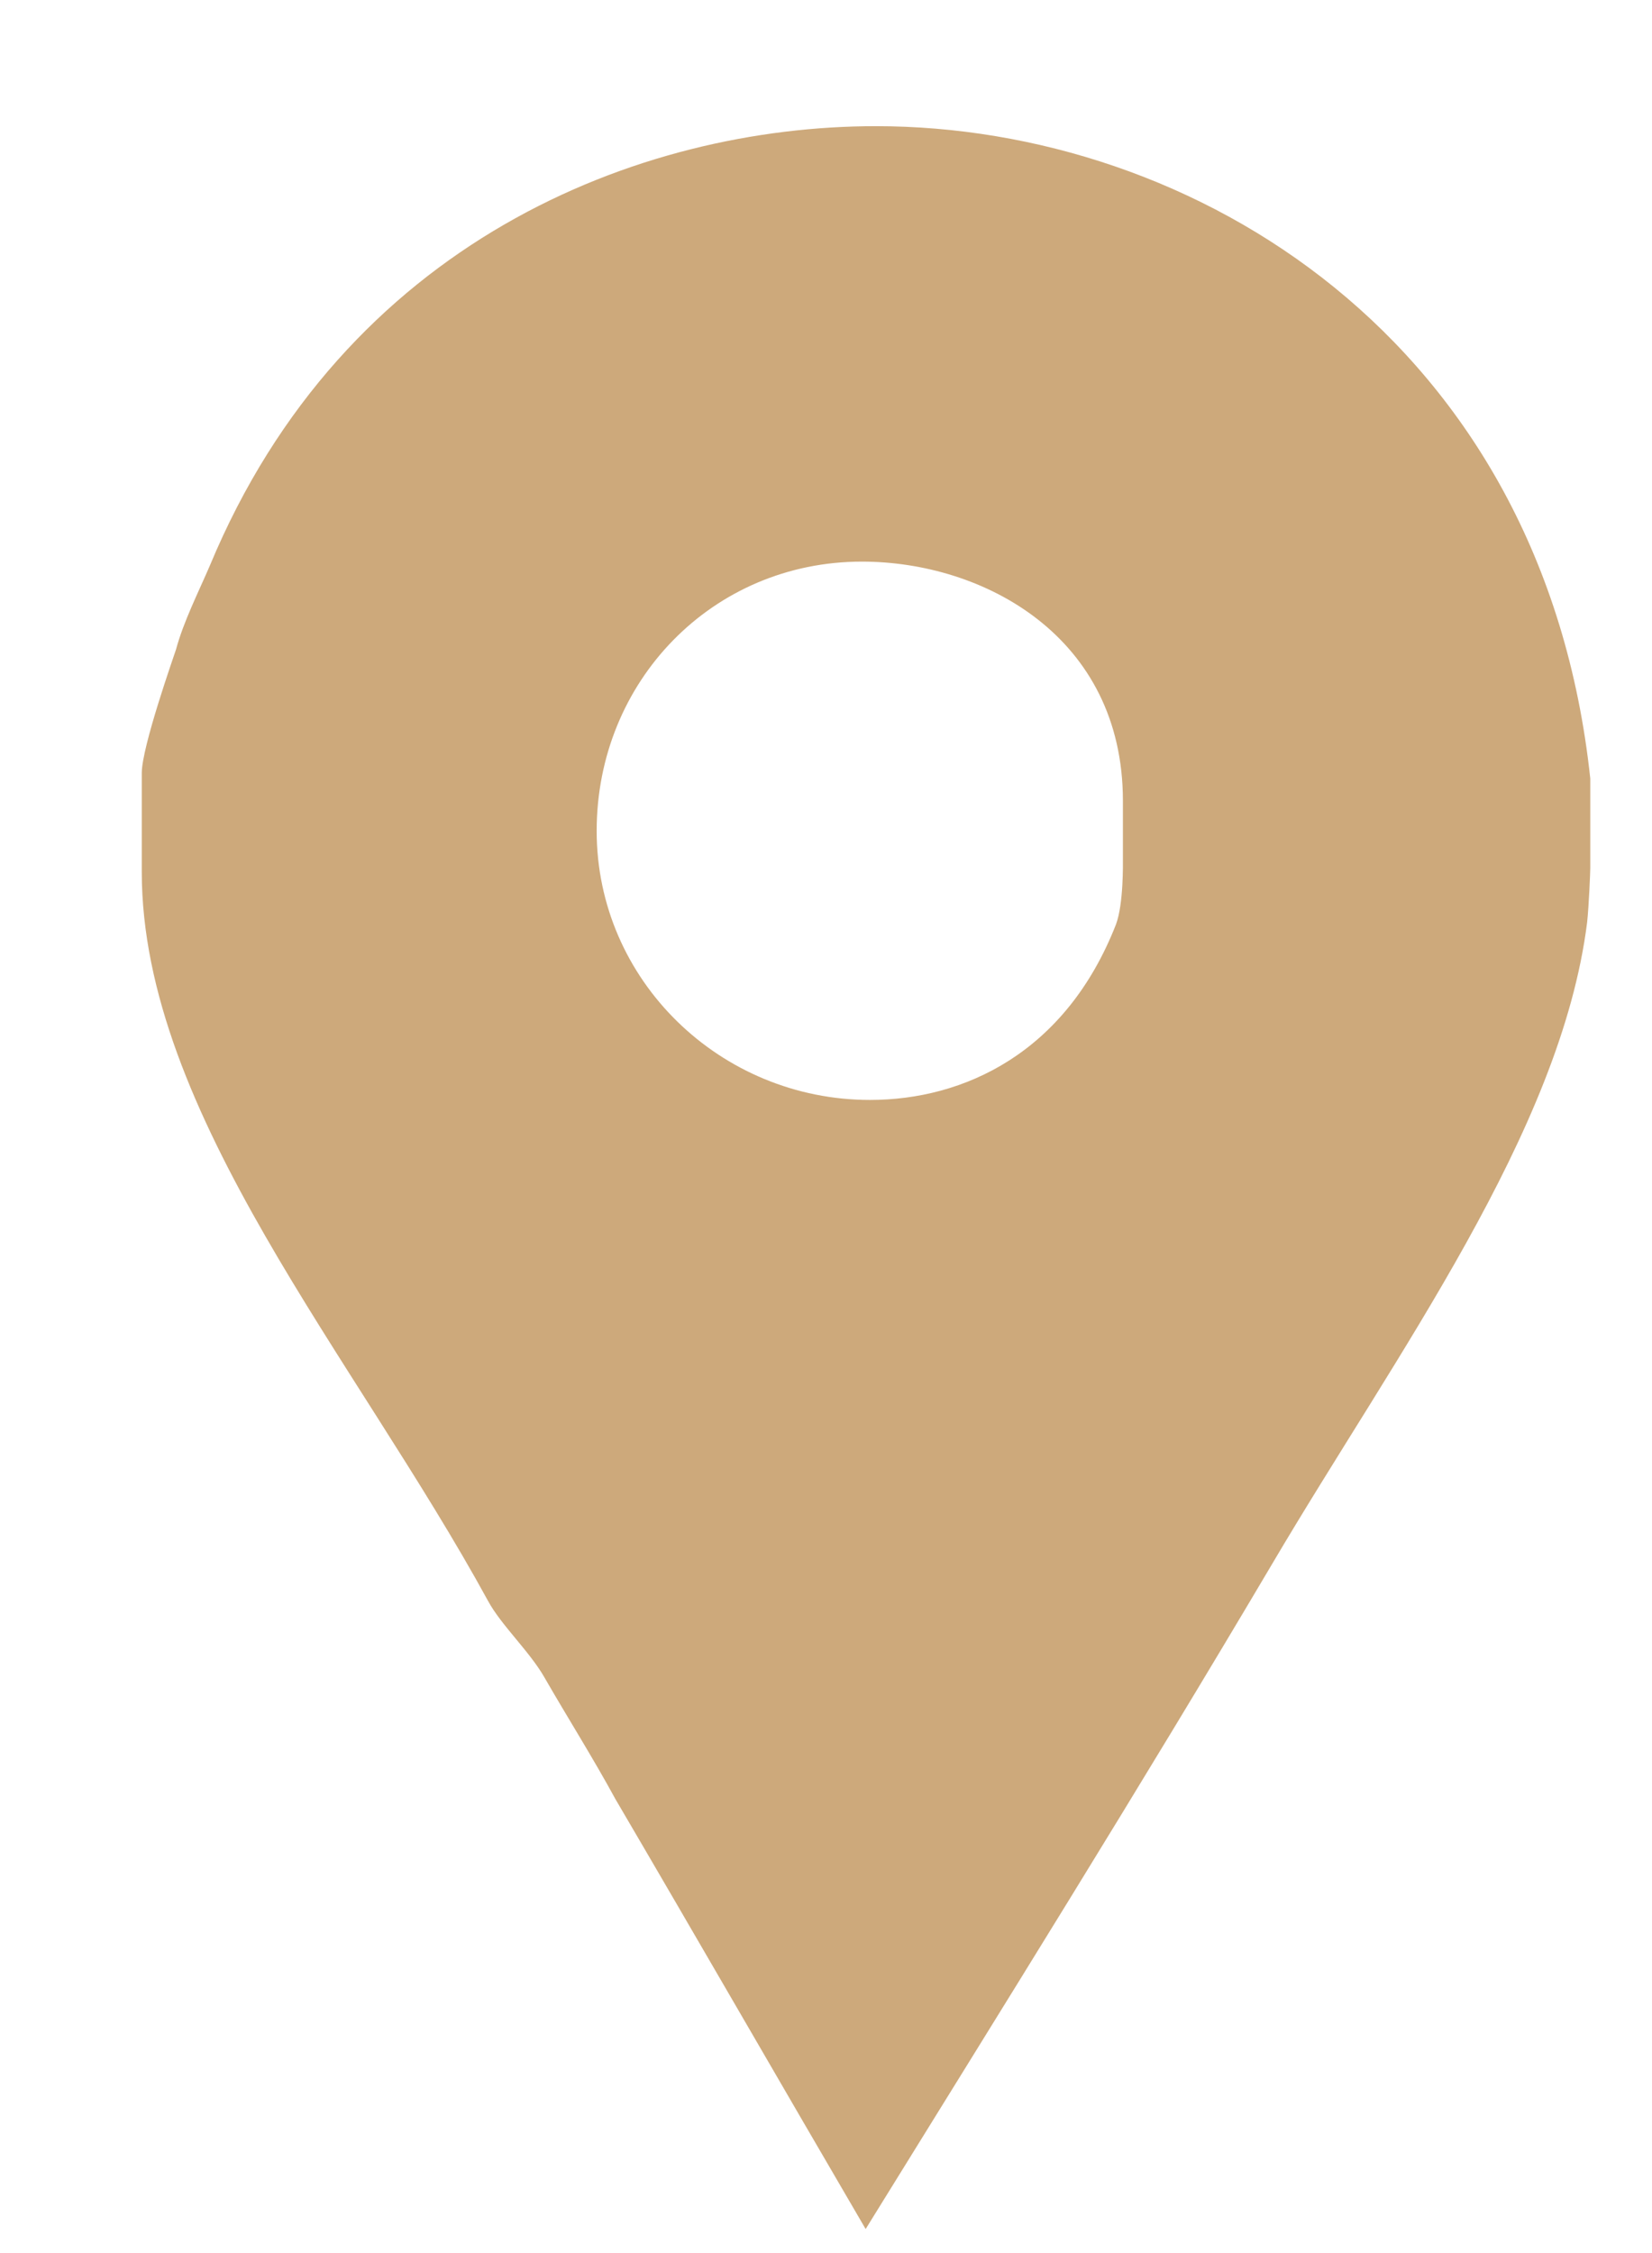 <svg width="11" height="15" viewBox="0 0 11 15" fill="none" xmlns="http://www.w3.org/2000/svg">
<path d="M1.172 4.324C1.222 4.138 1.323 3.939 1.398 3.764C2.294 1.611 4.251 0.84 5.832 0.84C7.947 0.84 10.277 2.259 10.589 5.183V5.78C10.589 5.805 10.58 6.029 10.568 6.141C10.393 7.535 9.294 9.016 8.472 10.41C7.589 11.903 6.672 13.372 5.764 14.84C5.204 13.882 4.645 12.911 4.098 11.978C3.949 11.704 3.776 11.43 3.626 11.169C3.527 10.995 3.337 10.82 3.25 10.659C2.366 9.041 0.944 7.411 0.944 5.805V5.146C0.944 4.972 1.16 4.362 1.172 4.324ZM5.793 7.323C6.415 7.323 7.095 7.013 7.431 6.154C7.482 6.017 7.477 5.743 7.477 5.718V5.332C7.477 4.237 6.548 3.739 5.739 3.739C4.744 3.739 3.973 4.536 3.973 5.532C3.973 6.527 4.797 7.323 5.793 7.323Z" fill="#CDA97B"/>
</svg>
